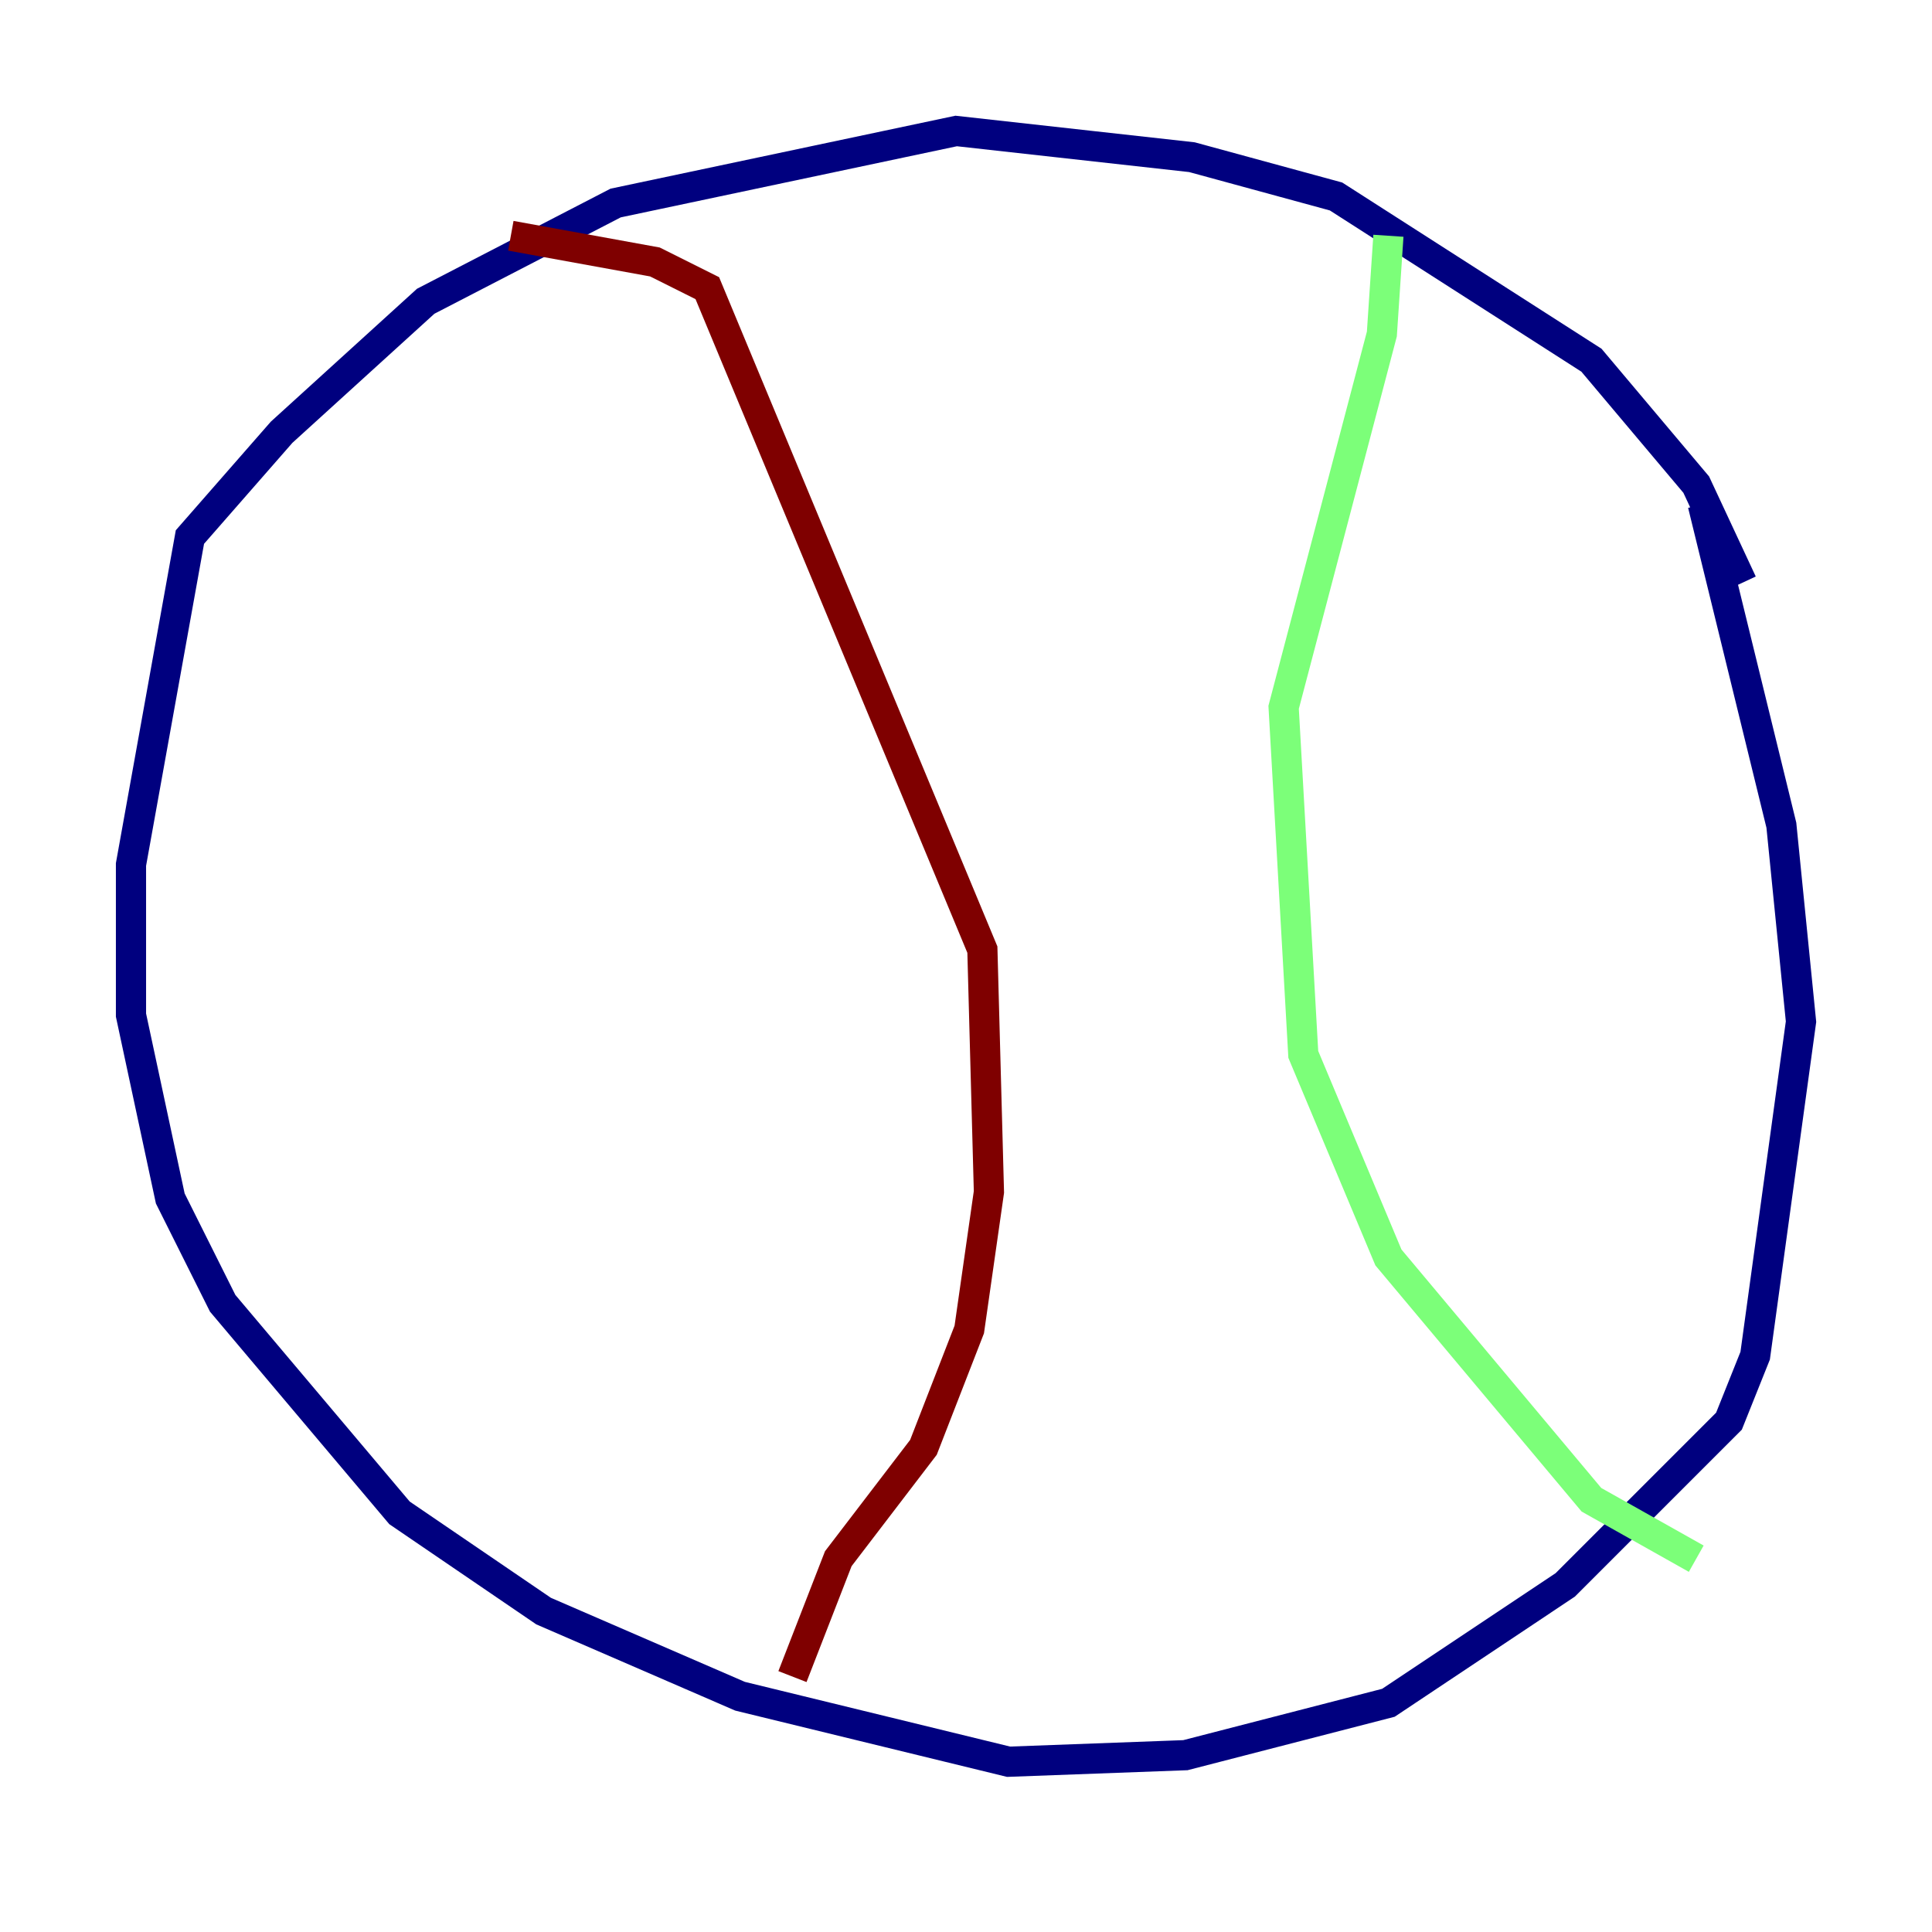 <?xml version="1.0" encoding="utf-8" ?>
<svg baseProfile="tiny" height="128" version="1.2" viewBox="0,0,128,128" width="128" xmlns="http://www.w3.org/2000/svg" xmlns:ev="http://www.w3.org/2001/xml-events" xmlns:xlink="http://www.w3.org/1999/xlink"><defs /><polyline fill="none" points="115.417,38.617 112.38,32.108 105.437,23.864 88.515,13.017 78.969,10.414 63.349,8.678 40.786,13.451 28.203,19.959 18.658,28.637 12.583,35.58 8.678,57.275 8.678,67.254 11.281,79.403 14.752,86.346 26.468,100.231 36.014,106.739 49.031,112.38 66.82,116.719 78.536,116.285 91.986,112.814 103.702,105.003 114.549,94.156 116.285,89.817 119.322,67.688 118.02,54.671 112.814,33.41" stroke="#00007f" stroke-width="2" /><polyline fill="none" points="91.986,15.62 91.552,22.129 85.044,46.861 86.346,69.858 91.986,83.308 105.437,99.363 112.38,103.268" stroke="#7cff79" stroke-width="2" /><polyline fill="none" points="33.844,15.62 43.39,17.356 46.861,19.091 65.085,62.915 65.519,78.969 64.217,88.081 61.18,95.891 55.539,103.268 52.502,111.078" stroke="#7f0000" stroke-width="2" /></svg>